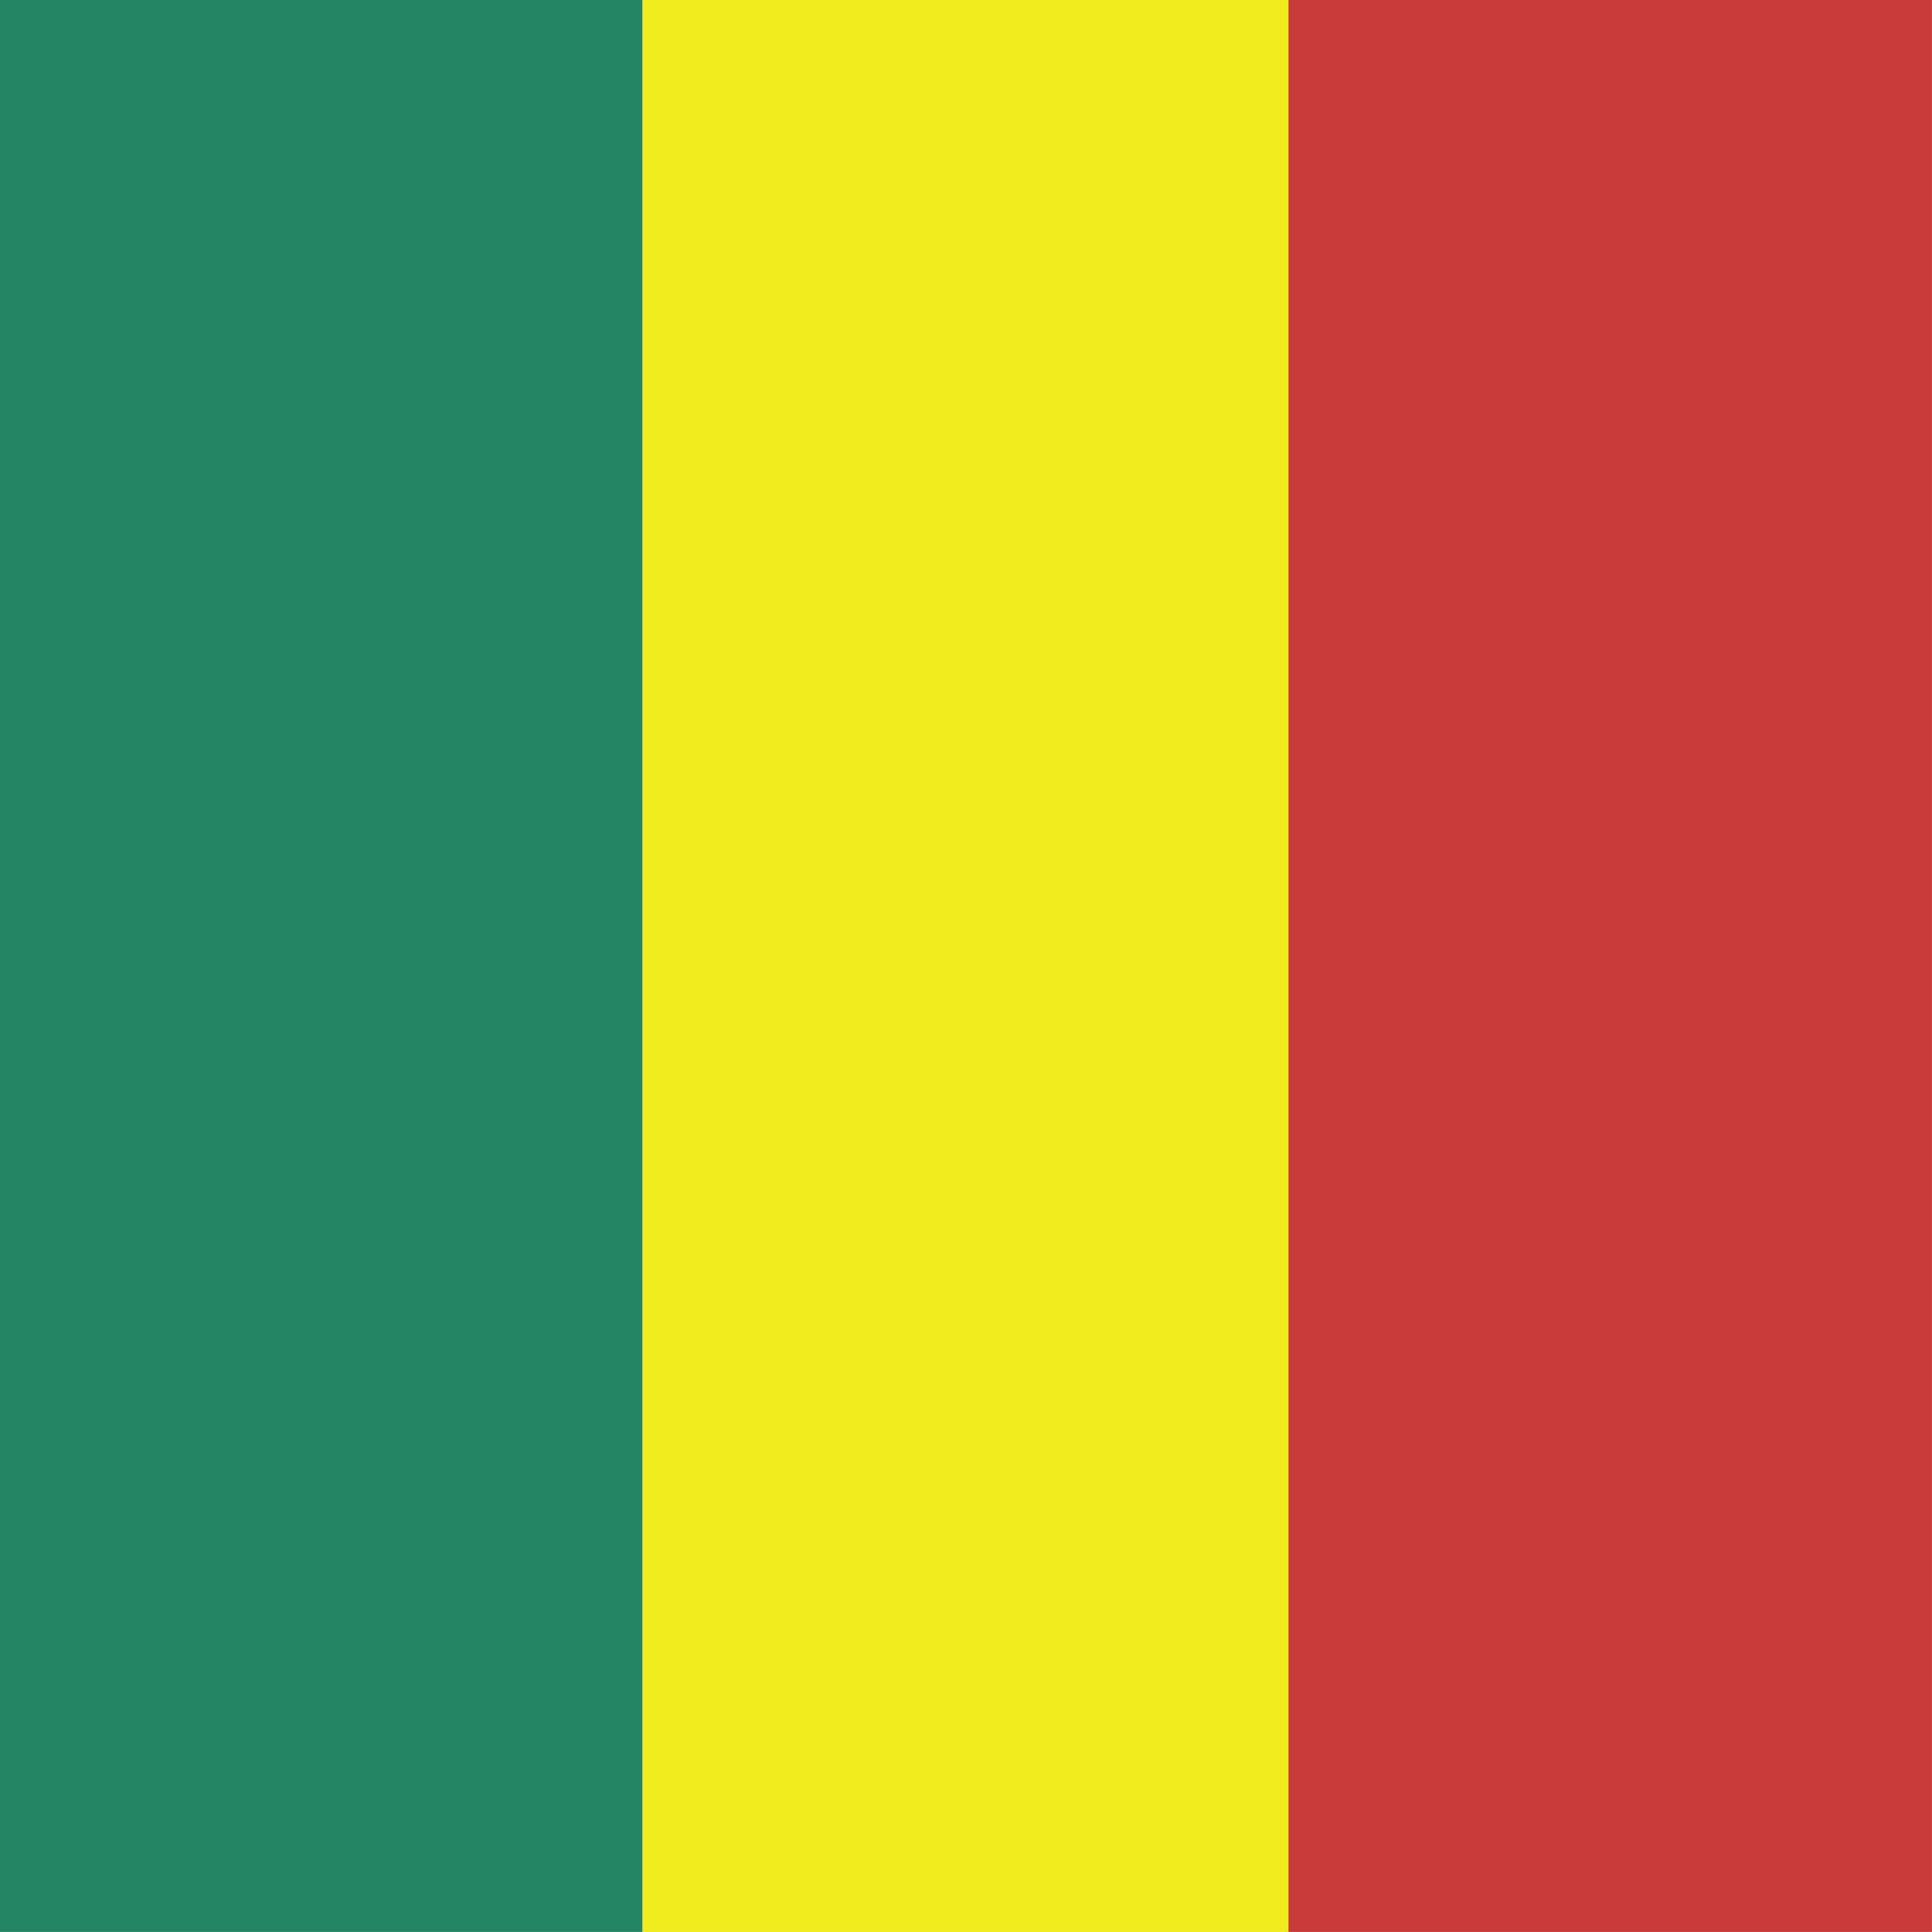 <svg xmlns="http://www.w3.org/2000/svg" height="512" width="512" viewBox="0 0 512 512">
  <g fill-rule="evenodd" fill="#2b2b2b">
    <path fill="#c93a3a" d="M340.6 0h171.393v511.984H340.6z"></path>
    <path fill="#248564" d="M0 0h170.3v511.984H0z"></path>
    <path fill="#f0ec1d" d="M170.3 0h171.16v511.984H170.3z"></path>
  </g>
</svg>